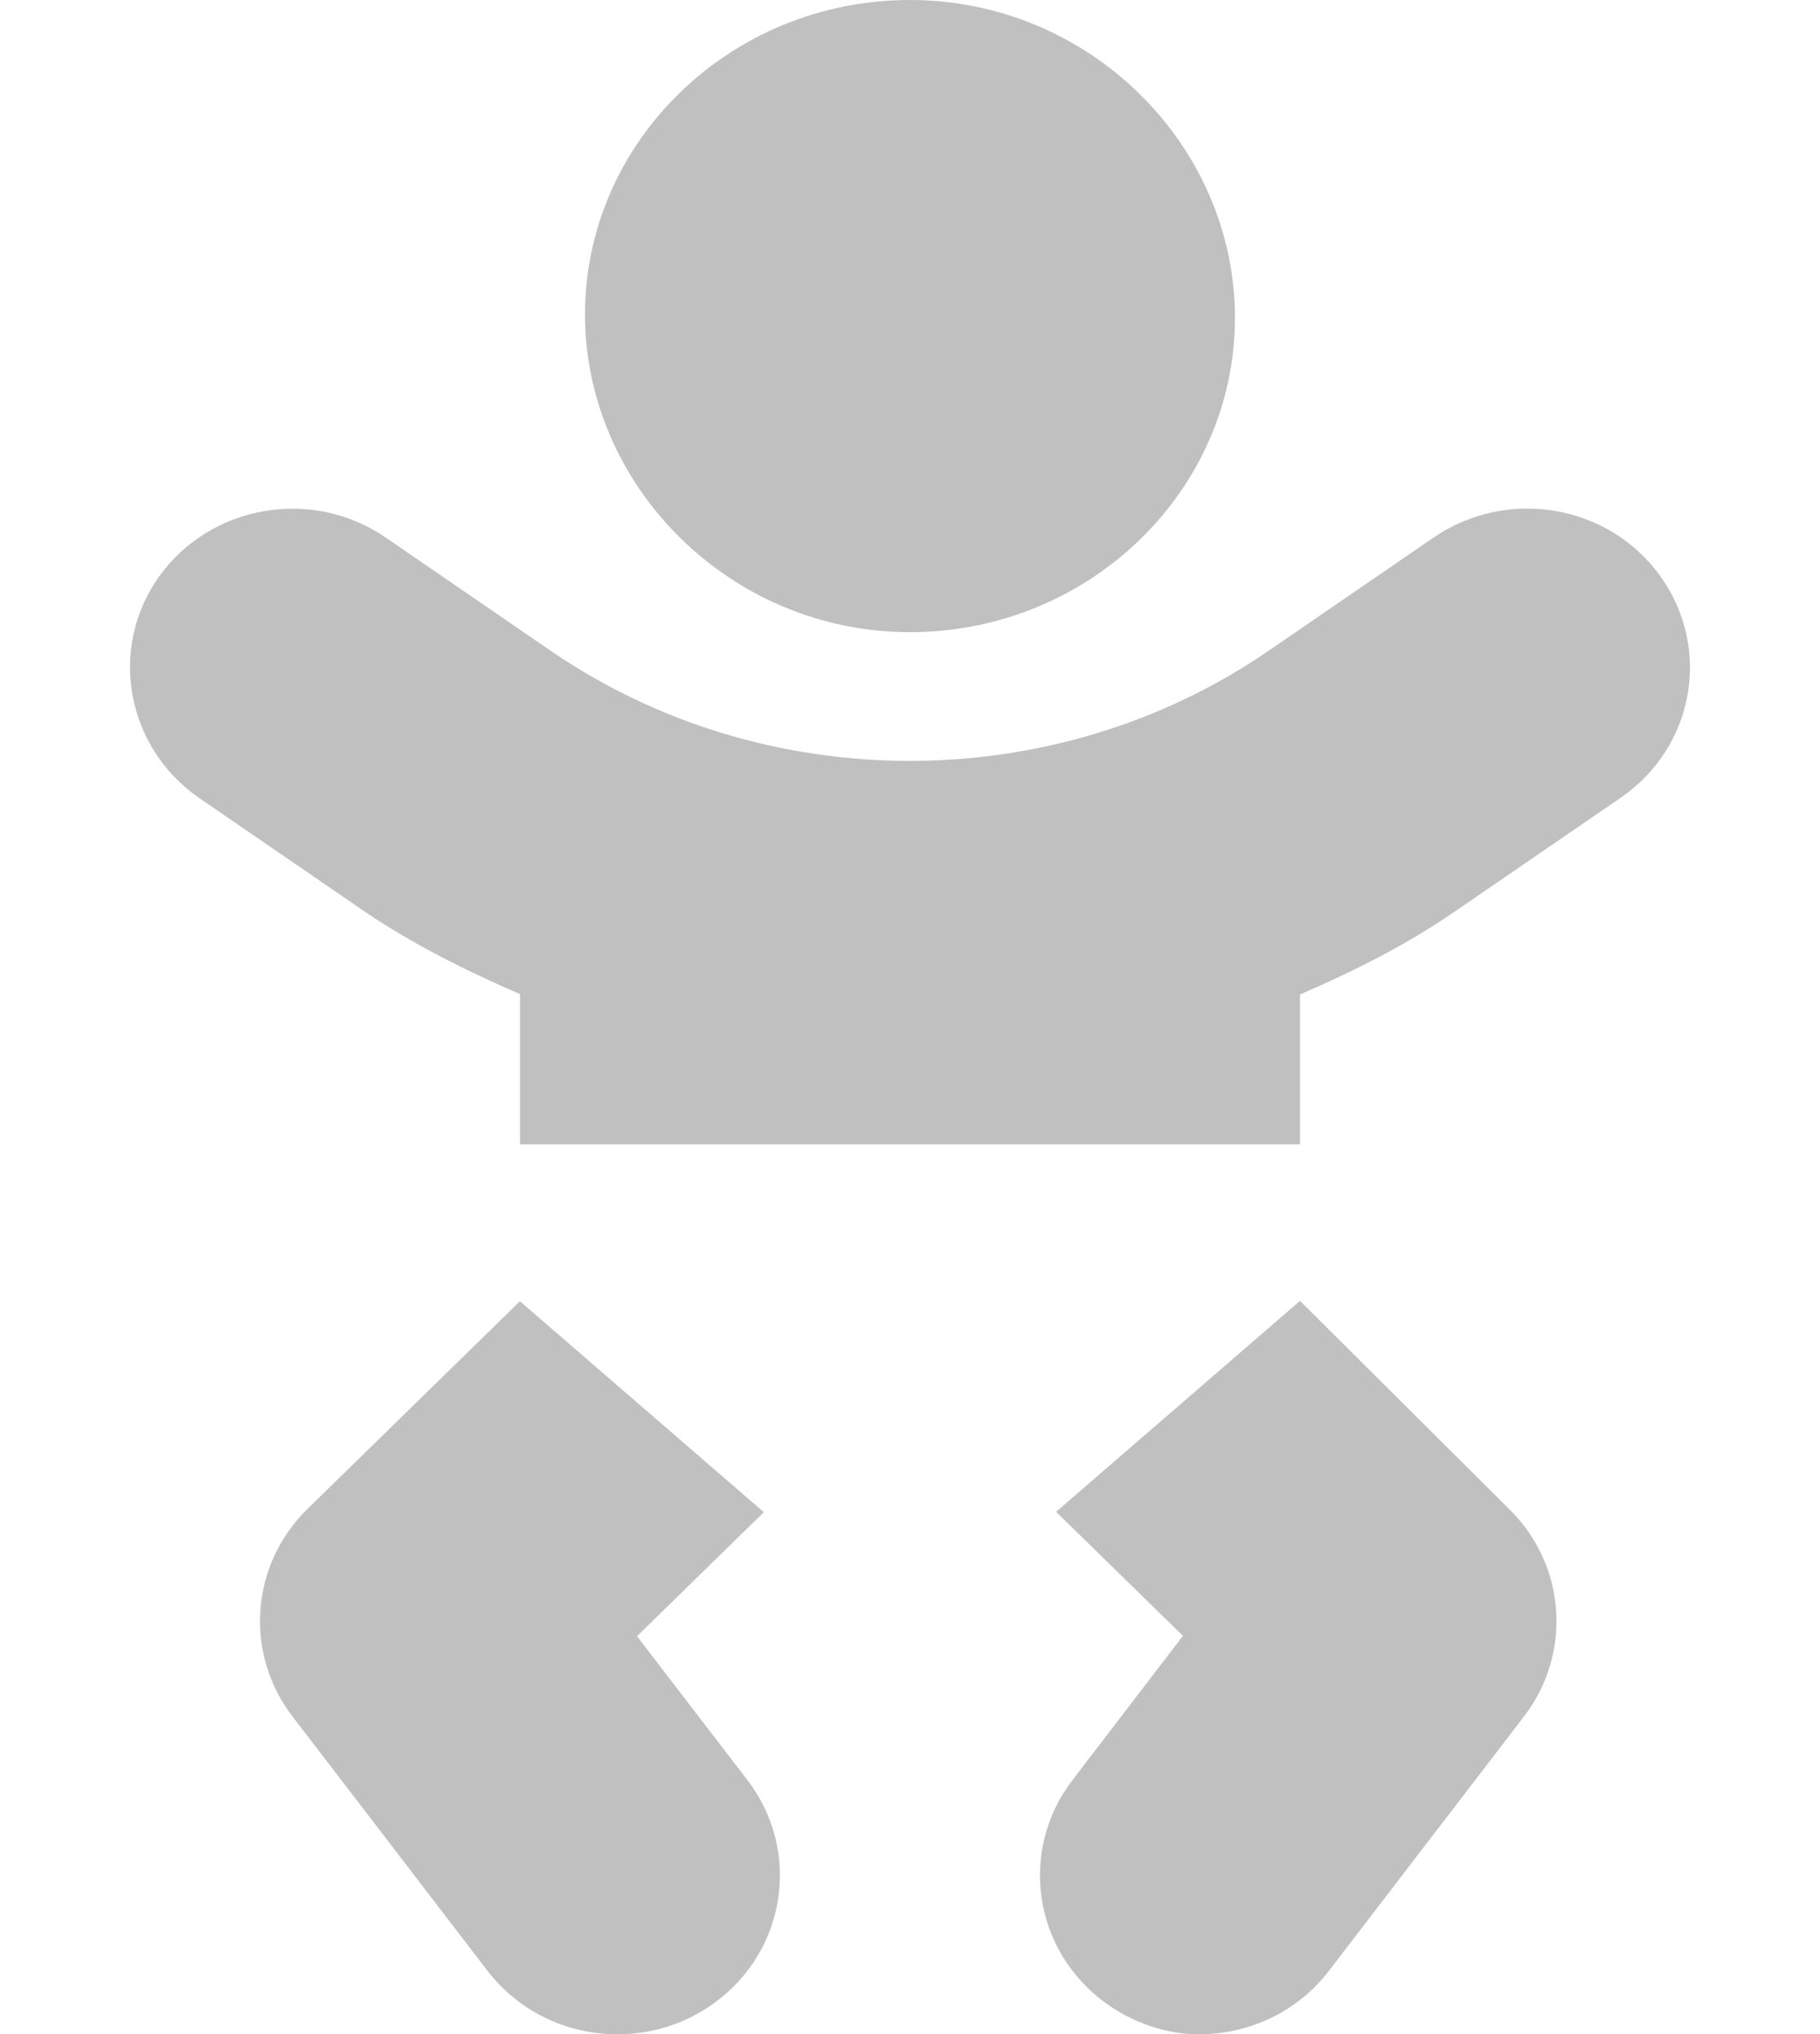<svg width="230" height="257" viewBox="0 0 230 257" fill="none" xmlns="http://www.w3.org/2000/svg">
<path d="M80.5 206.704L96.528 191.033L65.704 164.385L38.859 190.627C31.641 197.669 30.84 208.863 36.965 216.844L61.607 248.969C65.663 254.239 71.824 257 78.036 257C82.32 257 86.651 255.69 90.342 252.984C99.424 246.333 101.252 233.745 94.449 224.875L80.5 206.704ZM115 79.861C137.718 79.861 156.066 61.916 156.066 40.156C156.066 18.397 137.744 0 115 0C92.257 0 73.929 17.945 73.929 39.705C73.929 61.464 92.308 79.861 115 79.861ZM209.824 72.783C203.278 63.688 190.505 61.55 181.197 67.889L160.338 82.195C133.318 100.767 96.626 100.767 69.57 82.195L48.711 67.889C39.449 61.539 26.681 63.748 20.136 72.783C13.651 81.869 15.9 94.367 25.141 100.792L46 115.098C52.212 119.314 58.886 122.627 65.715 125.589V144.562H164.286L164.286 125.634C171.089 122.689 177.747 119.369 183.97 115.073L204.829 100.767C214.136 94.367 216.344 81.869 209.824 72.783ZM164.286 164.339L133.462 190.988L149.49 206.659L135.536 224.875C128.733 233.745 130.562 246.333 139.643 252.984C143.339 255.695 147.652 257 151.502 257C157.745 257 163.921 254.231 167.946 248.969L192.589 216.844C198.719 208.853 197.918 197.669 190.68 190.602L164.286 164.339Z" fill="#C0C0C0"/>
</svg>
